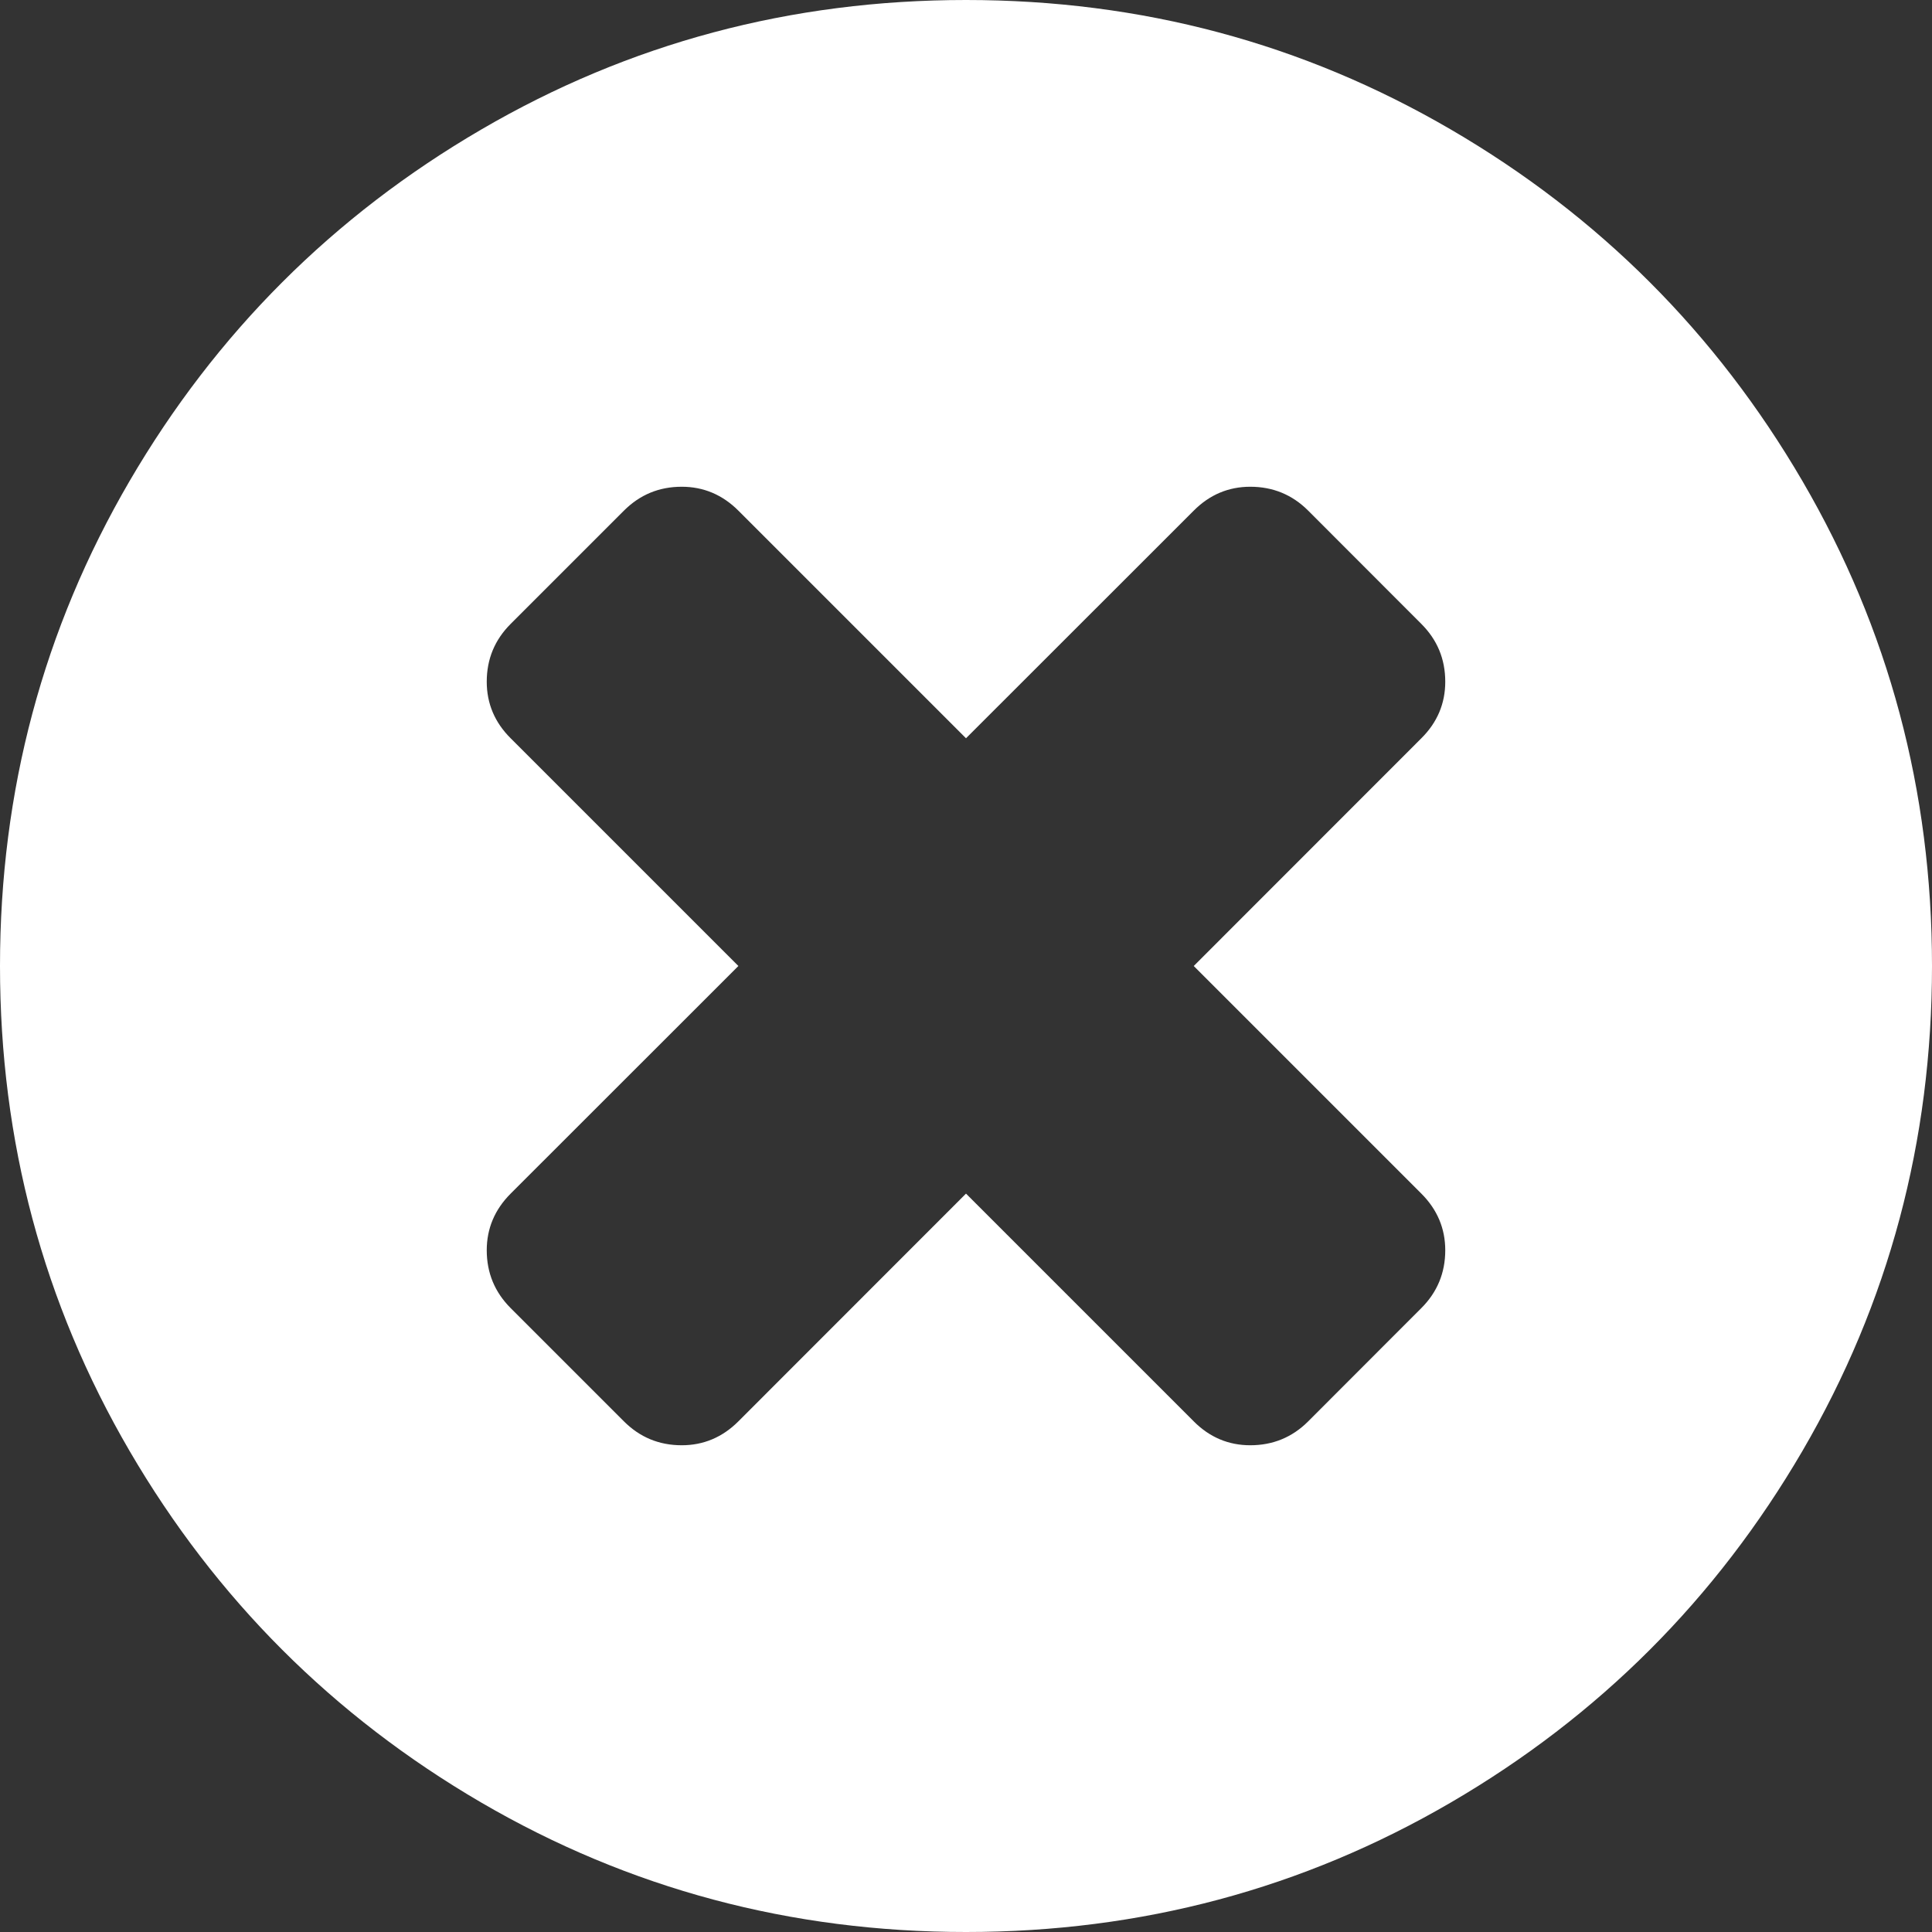 <svg width="16" height="16" viewBox="0 0 16 16" version="1.1" xmlns="http://www.w3.org/2000/svg" xmlns:xlink="http://www.w3.org/1999/xlink">
<rect x="0" y="0" width="16" height="16" fill="#333333" stroke="none"/>
<title>Group</title>
<desc>Created using Figma</desc>
<g id="Canvas" transform="translate(-17516 -2358)">
<g id="Group">
<g id="Vector">
<use xlink:href="#path0_fill" transform="translate(17516 2358)" fill="#FFFFFF"/>
</g>
</g>
</g>
<defs>
<path id="path0_fill" d="M 14.927 3.984C 14.212 2.759 13.242 1.788 12.016 1.073C 10.79 0.358 9.452 0 8 0C 6.549 0 5.21 0.358 3.985 1.073C 2.759 1.788 1.788 2.759 1.073 3.984C 0.358 5.21 0 6.549 0 8C 0 9.451 0.358 10.79 1.073 12.016C 1.788 13.241 2.759 14.212 3.984 14.927C 5.21 15.642 6.549 16 8 16C 9.451 16 10.79 15.642 12.016 14.927C 13.242 14.212 14.212 13.241 14.927 12.016C 15.642 10.79 16 9.451 16 8C 16 6.549 15.642 5.21 14.927 3.984ZM 11.771 9.885C 11.903 10.017 11.969 10.174 11.969 10.354C 11.969 10.541 11.903 10.701 11.771 10.833L 10.834 11.771C 10.702 11.903 10.542 11.969 10.354 11.969C 10.174 11.969 10.017 11.903 9.886 11.771L 8 9.885L 6.115 11.771C 5.983 11.903 5.826 11.969 5.646 11.969C 5.458 11.969 5.299 11.903 5.167 11.771L 4.229 10.833C 4.097 10.701 4.031 10.541 4.031 10.354C 4.031 10.174 4.097 10.017 4.229 9.885L 6.115 8L 4.229 6.114C 4.097 5.983 4.031 5.826 4.031 5.646C 4.031 5.458 4.097 5.299 4.229 5.167L 5.167 4.229C 5.299 4.097 5.458 4.031 5.646 4.031C 5.826 4.031 5.983 4.097 6.115 4.229L 8 6.114L 9.886 4.229C 10.017 4.097 10.174 4.031 10.354 4.031C 10.542 4.031 10.702 4.097 10.834 4.229L 11.771 5.167C 11.903 5.299 11.969 5.458 11.969 5.646C 11.969 5.826 11.903 5.983 11.771 6.114L 9.886 8L 11.771 9.885Z"/>
</defs>
</svg>
